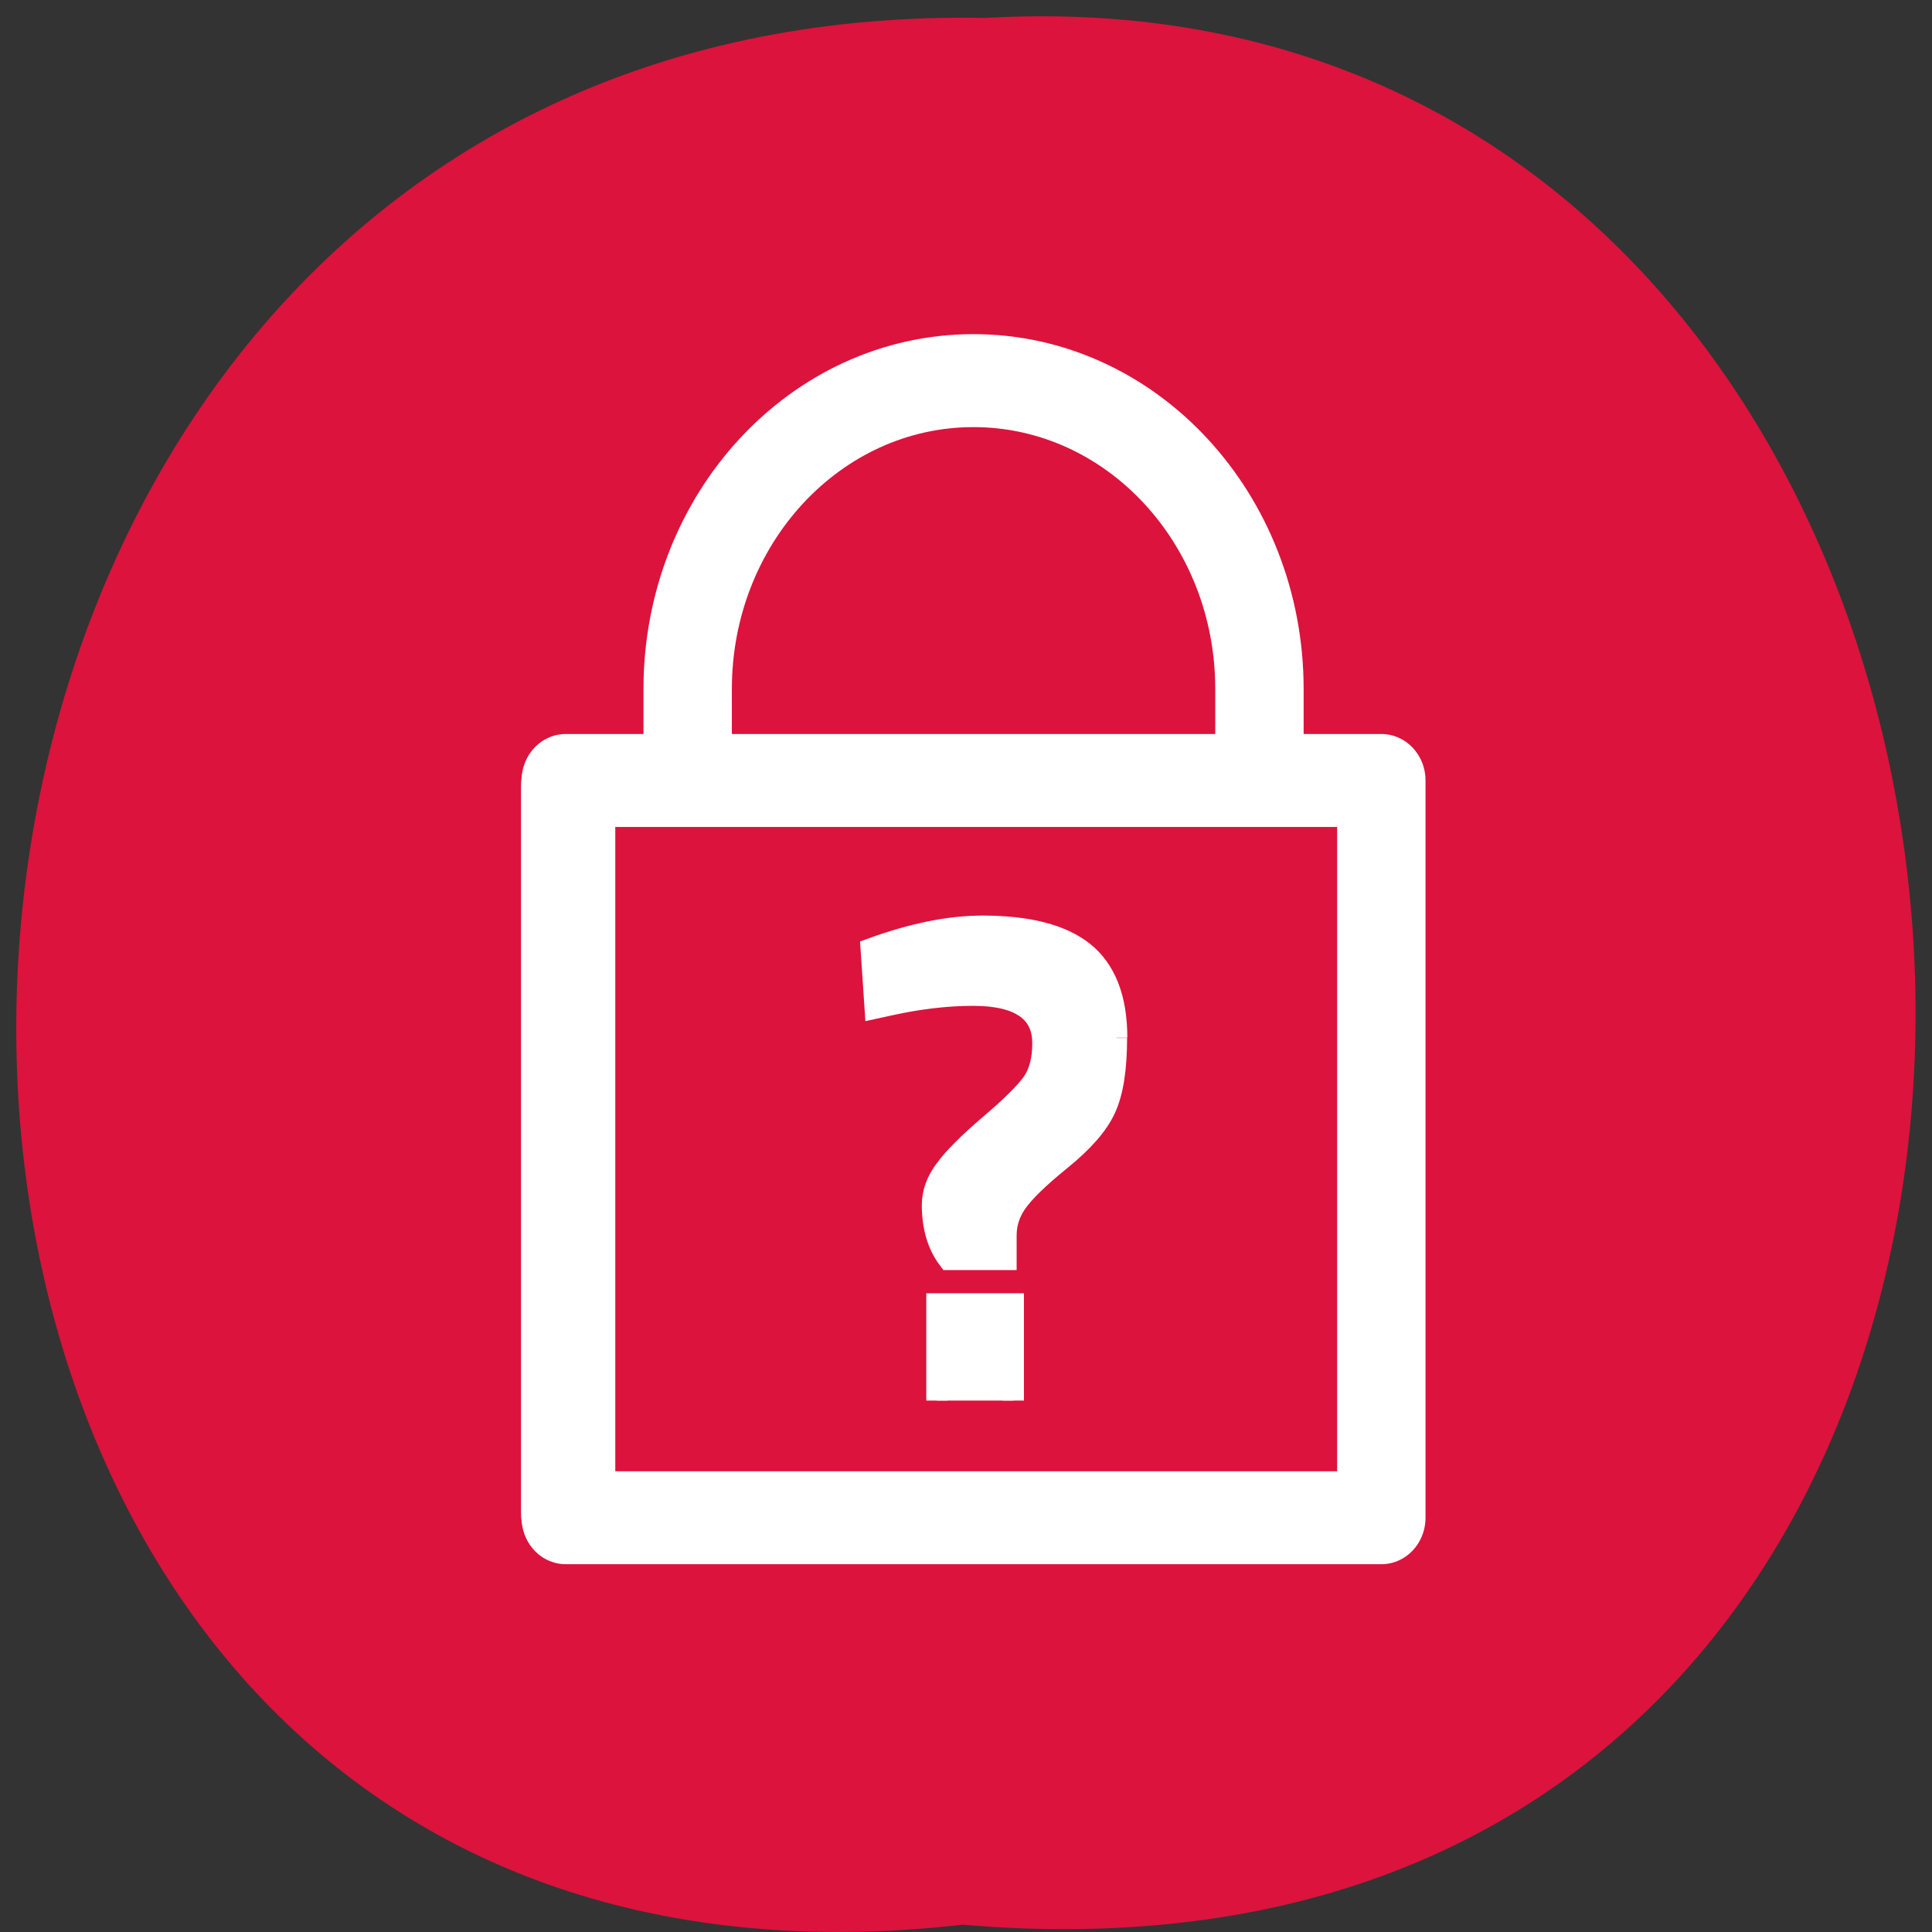 <svg xmlns="http://www.w3.org/2000/svg" viewBox="0 0 32 32"><rect x="0" y="0" width="32" height="32" fill="#333333" stroke="none"/><path d="m 15.945 31.879 c -21.11 2.402 -20.816 -31.988 0.379 -31.582 c 19.707 -1.133 21.484 33.457 -0.379 31.582" fill="#dc133c"/><g stroke="#fff"><path d="m 1.088 17.198 h 36.907 v 31.717 h -36.907 m 31.391 -31.788 v -3.864 c 0 -7.323 -5.794 -13.267 -12.943 -13.267 c -7.138 0 -12.932 5.944 -12.932 13.267 v 3.864" transform="matrix(0.366 0 0 0.385 8.973 6.306)" fill="none" stroke-linejoin="round" stroke-linecap="round" stroke-width="4"/><g fill="#fff"><path d="m 28.11 28.935 c 0 1.235 -0.167 2.181 -0.512 2.827 c -0.334 0.646 -1.036 1.341 -2.094 2.084 c -1.058 0.743 -1.749 1.331 -2.094 1.766 c -0.345 0.434 -0.512 0.897 -0.512 1.399 v 0.917 h -2.729 c -0.501 -0.569 -0.746 -1.293 -0.746 -2.161 c 0 -0.463 0.189 -0.926 0.59 -1.389 c 0.39 -0.463 1.091 -1.071 2.105 -1.824 c 1.014 -0.743 1.693 -1.331 2.027 -1.746 c 0.323 -0.415 0.49 -0.965 0.49 -1.65 c 0 -1.36 -1.091 -2.036 -3.286 -2.036 c -1.247 0 -2.55 0.135 -3.92 0.396 l -0.713 0.135 l -0.178 -2.306 c 1.927 -0.608 3.675 -0.917 5.246 -0.917 c 2.172 0 3.764 0.357 4.8 1.071 c 1.025 0.714 1.537 1.852 1.537 3.425 m -8.487 14.839 v -3.888 h 3.609 v 3.888" transform="matrix(0.351 0 0 0.405 8.626 5.473)"/><path d="m 73.78 98.47 h 3 c 2.406 0 4.375 2.563 4.375 5.688 v 96.28 c 0 3.156 -1.969 5.688 -4.375 5.688 h -3 c -2.406 0 -4.375 -2.531 -4.375 -5.688 v -96.28 c 0 -3.125 1.969 -5.688 4.375 -5.688" transform="scale(0.125)" stroke-width="0.746"/></g></g></svg>